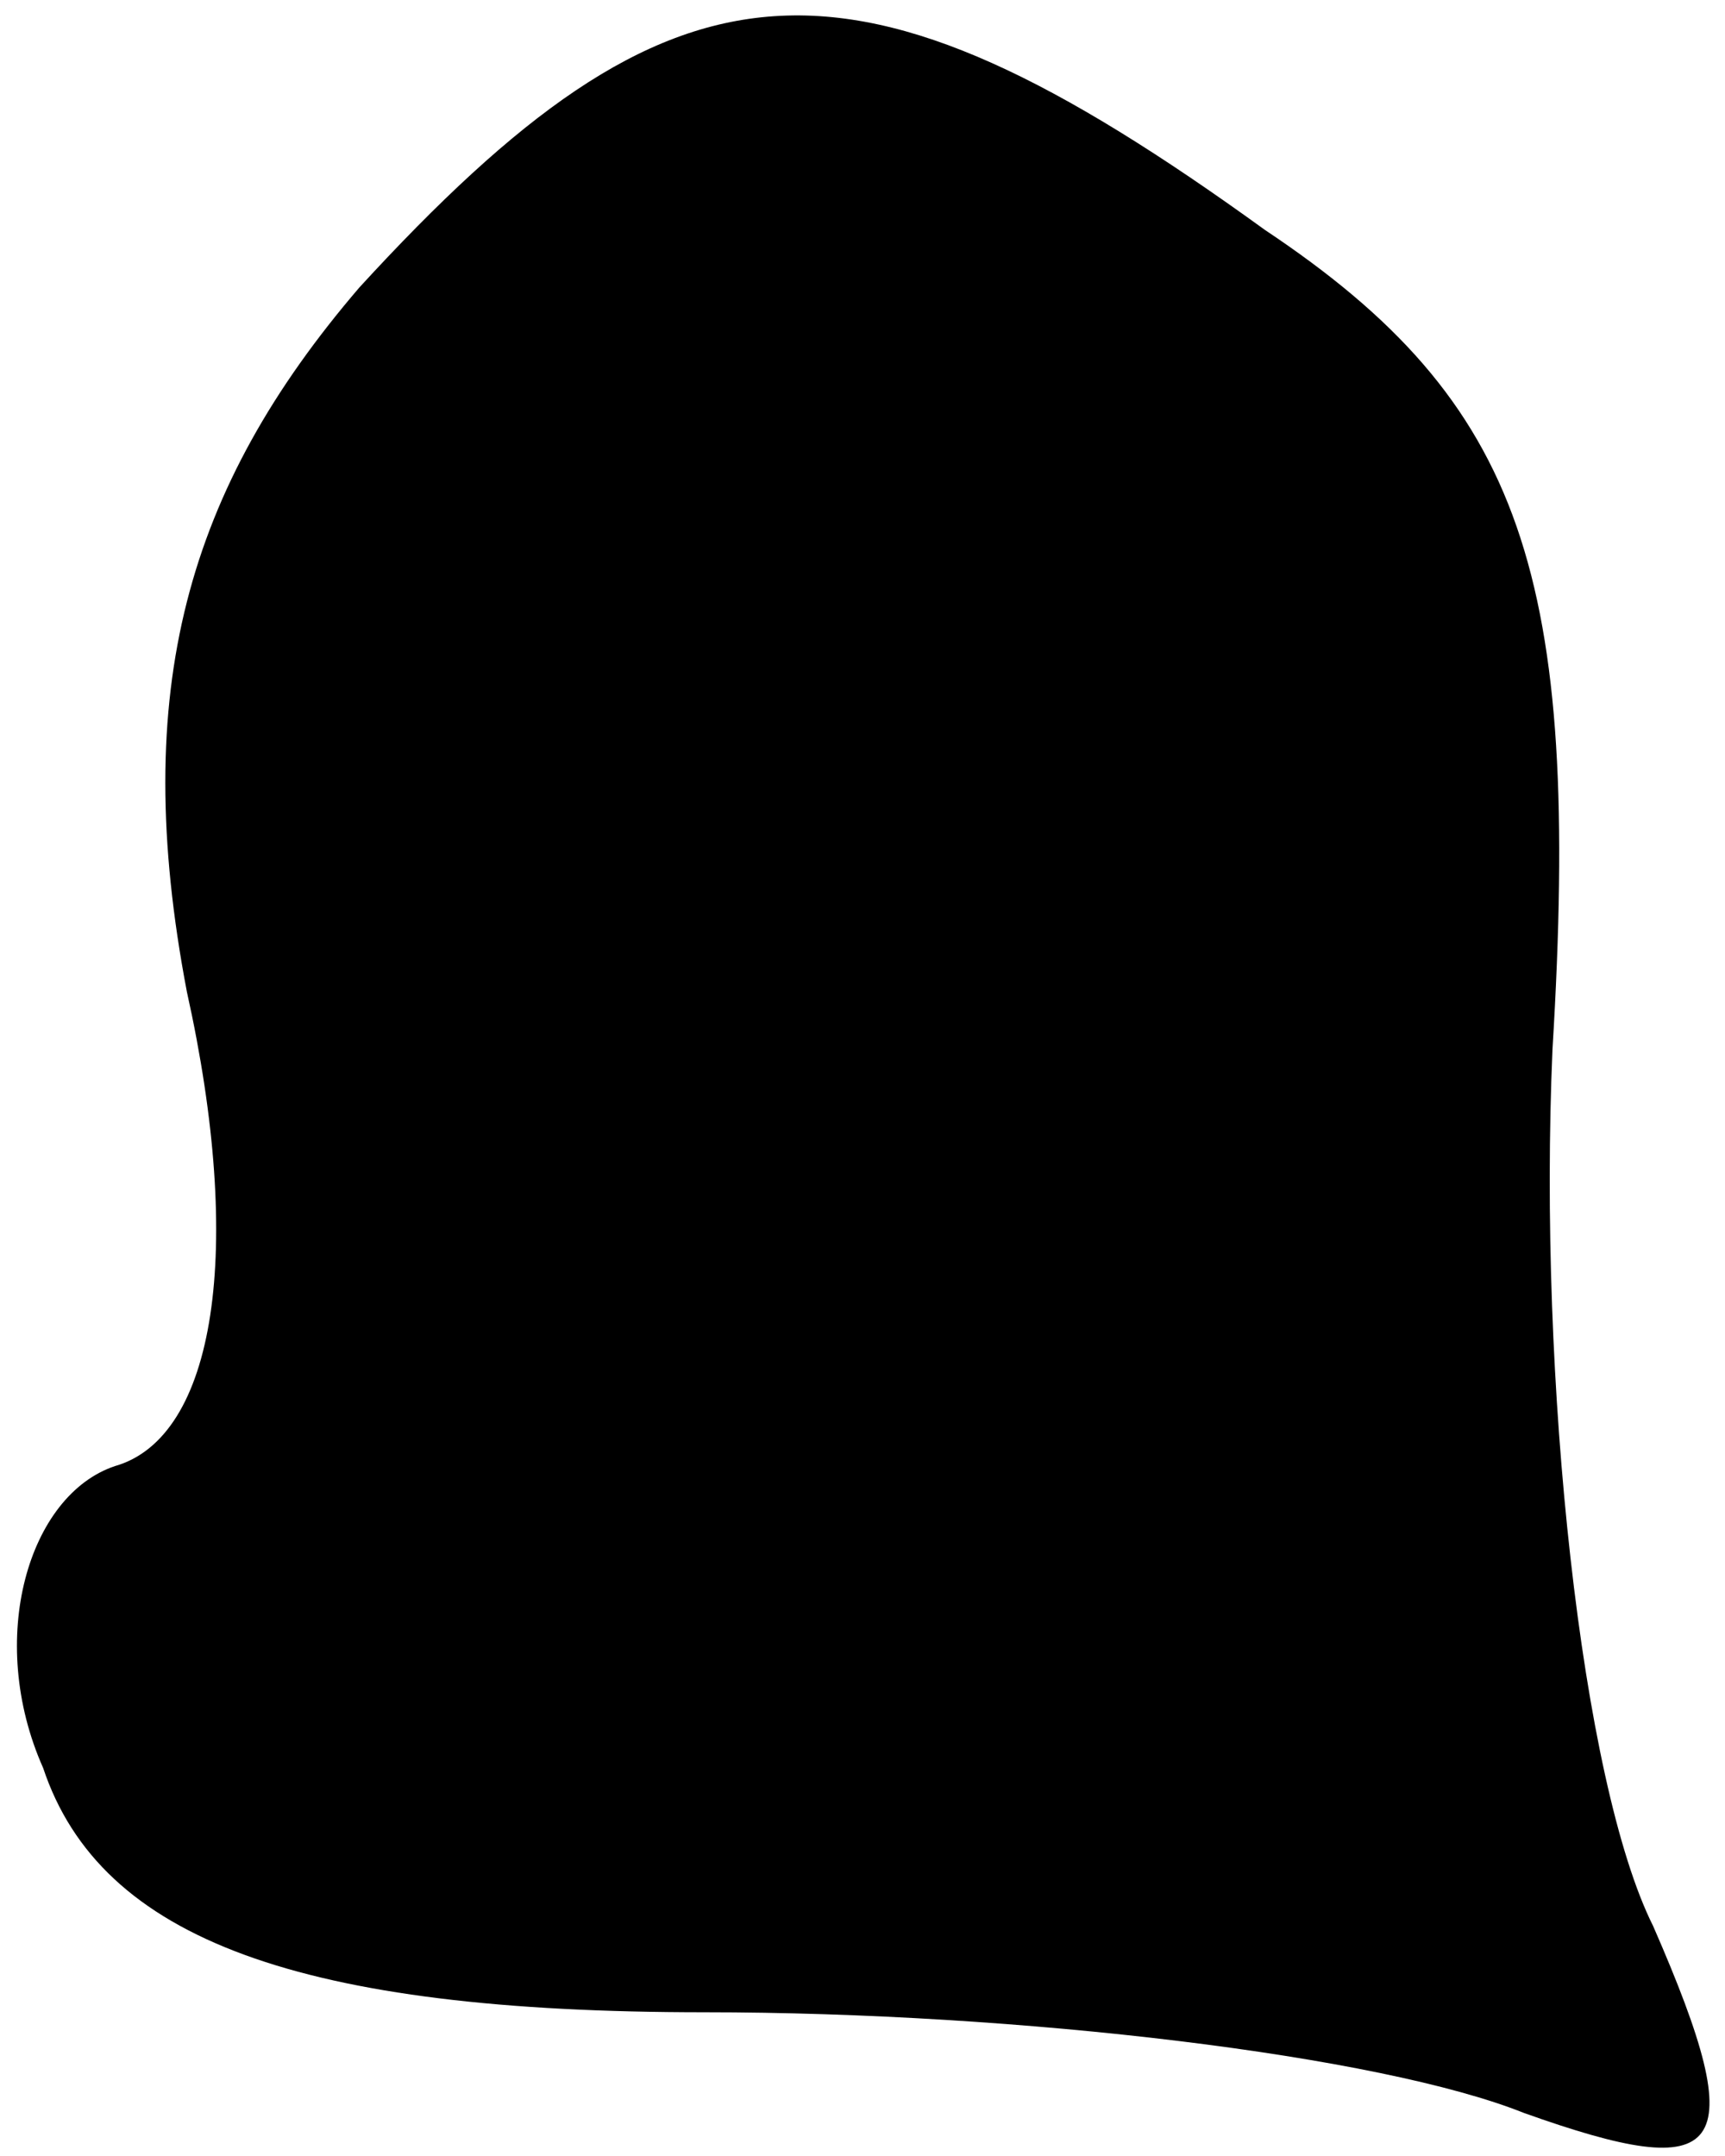 <?xml version="1.0" standalone="no"?>
<!DOCTYPE svg PUBLIC "-//W3C//DTD SVG 20010904//EN"
 "http://www.w3.org/TR/2001/REC-SVG-20010904/DTD/svg10.dtd">
<svg version="1.0" xmlns="http://www.w3.org/2000/svg"
 width="12pt" height="15pt" viewBox="0 0 12 15"
 preserveAspectRatio="xMidYMid meet">
<g transform="translate(0,15) scale(0.1,-0.1)"
fill="#000000" stroke="none">
<path fill="#000000" stroke="none" d="M25 130 c-12 -14 -16 -28 -12 -49 4
-18 2 -31 -5 -33 -6 -2 -9 -12 -5 -21 4 -12 18 -17 46 -17 22 0 47 -3 57 -7
14 -5 16 -3 9 13 -5 10 -8 38 -7 61 2 33 -2 45 -20 57 -29 21 -41 20 -63 -4z"/>
</g>
</svg>
